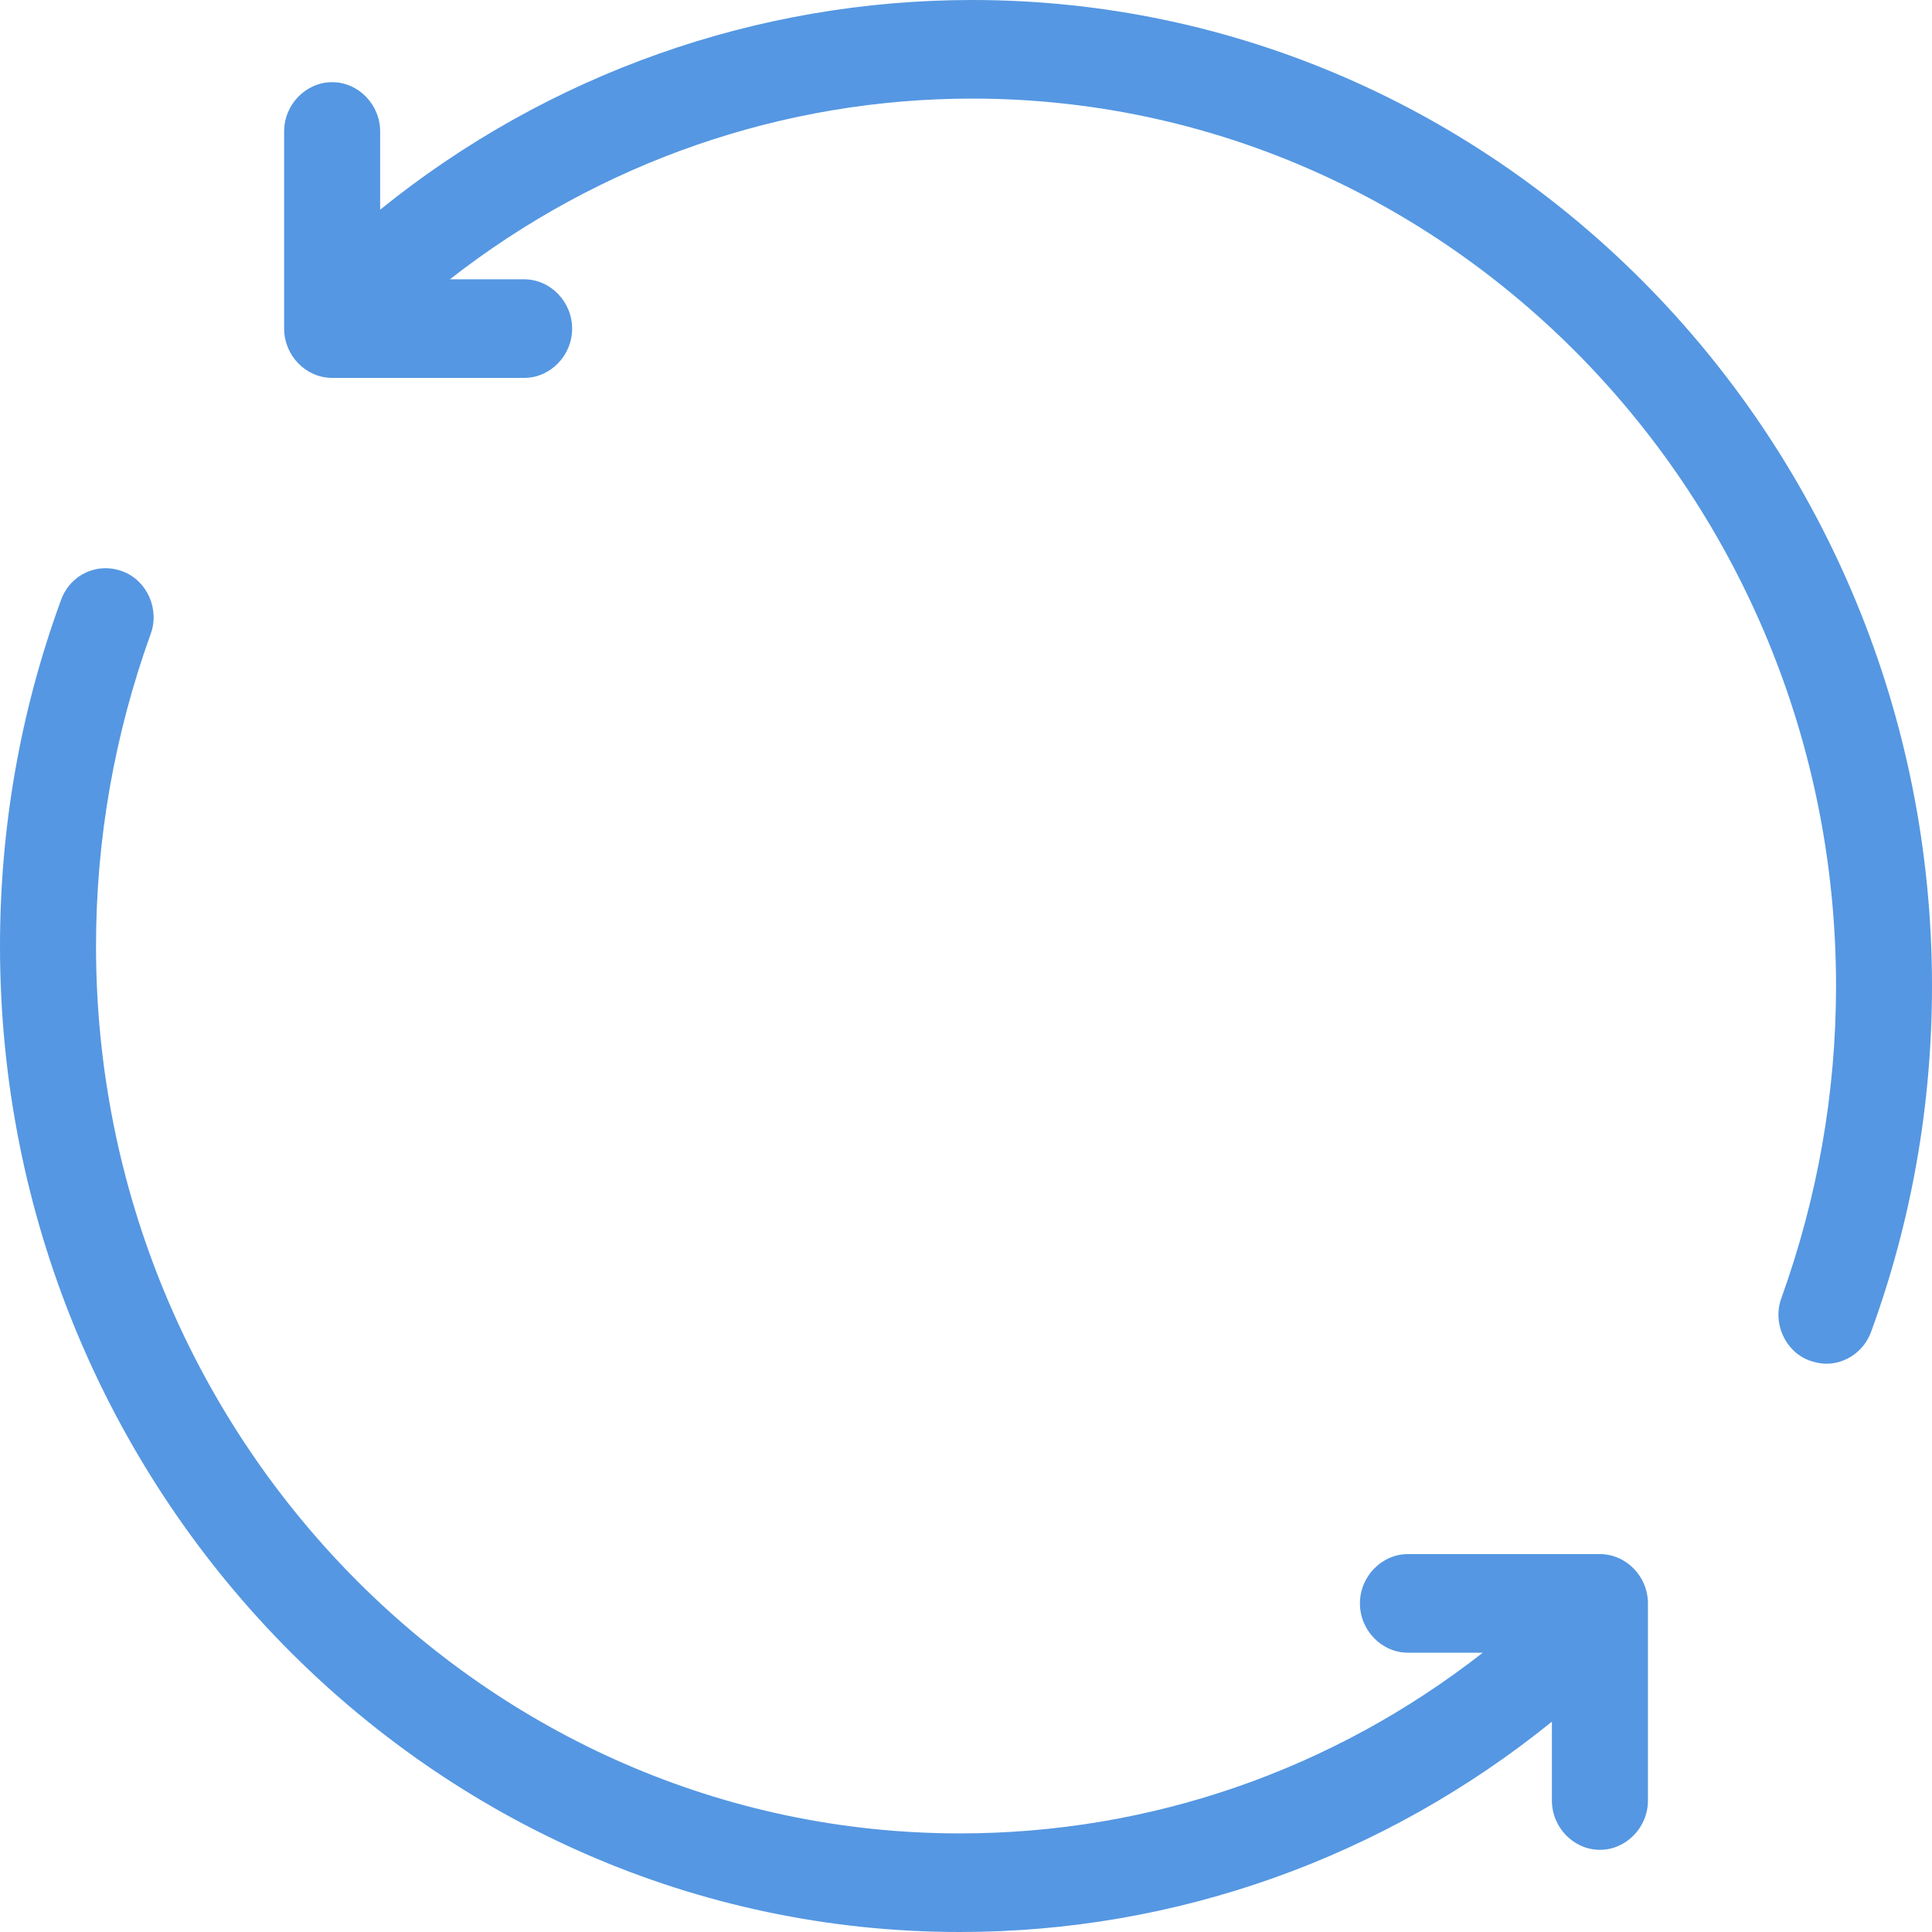 <?xml version="1.0" encoding="UTF-8"?>
<svg width="30px" height="30px" viewBox="0 0 30 30" version="1.1" xmlns="http://www.w3.org/2000/svg" xmlns:xlink="http://www.w3.org/1999/xlink">
    <!-- Generator: Sketch 52.6 (67491) - http://www.bohemiancoding.com/sketch -->
    <title>Fill 5</title>
    <desc>Created with Sketch.</desc>
    <g id="Shopping---Checkout---Authenticated" stroke="none" stroke-width="1" fill="none" fill-rule="evenodd">
        <g id="Checkout-/-Auth-/-LPR" transform="translate(-983, -802)" fill="#5597e2">
            <g id="Group-7" transform="translate(953, 678)">
                <g id="Group-5-Copy" transform="translate(29, 45)">
                    <g id="Icons-/-LRP-Date-/-White" transform="translate(0.09, 38)">
                        <path d="M16.005,41 C12.666,41 9.426,42.143 6.813,44.256 L6.813,43.041 C6.813,42.623 6.475,42.276 6.068,42.276 C5.66,42.276 5.322,42.623 5.322,43.041 L5.322,46.103 C5.322,46.521 5.66,46.868 6.068,46.868 L9.049,46.868 C9.456,46.868 9.794,46.521 9.794,46.103 C9.794,45.684 9.456,45.337 9.049,45.337 L7.896,45.337 C10.221,43.521 13.063,42.531 16.005,42.531 C23.398,42.531 29.42,48.715 29.42,56.308 C29.42,57.972 29.132,59.594 28.575,61.146 C28.426,61.534 28.625,61.983 29.003,62.125 C29.092,62.156 29.181,62.176 29.271,62.176 C29.569,62.176 29.857,61.983 29.966,61.676 C30.592,59.962 30.91,58.155 30.91,56.308 C30.91,47.868 24.223,41 16.005,41 M25.753,65.132 L22.772,65.132 C22.365,65.132 22.027,65.479 22.027,65.897 C22.027,66.316 22.365,66.663 22.772,66.663 L23.935,66.663 C21.6,68.489 18.768,69.469 15.816,69.469 C8.423,69.469 2.401,63.285 2.401,55.692 C2.401,54.028 2.689,52.405 3.246,50.854 C3.395,50.466 3.196,50.017 2.818,49.874 C2.421,49.721 1.994,49.926 1.855,50.324 C1.228,52.038 0.91,53.844 0.91,55.692 C0.91,64.132 7.598,71 15.816,71 C19.175,71 22.395,69.847 25.008,67.734 L25.008,68.959 C25.008,69.377 25.346,69.724 25.753,69.724 C26.161,69.724 26.499,69.377 26.499,68.959 L26.499,65.897 C26.499,65.479 26.161,65.132 25.753,65.132" id="Fill-5"></path>
                    </g>
                </g>
            </g>
        </g>
    </g>
</svg>